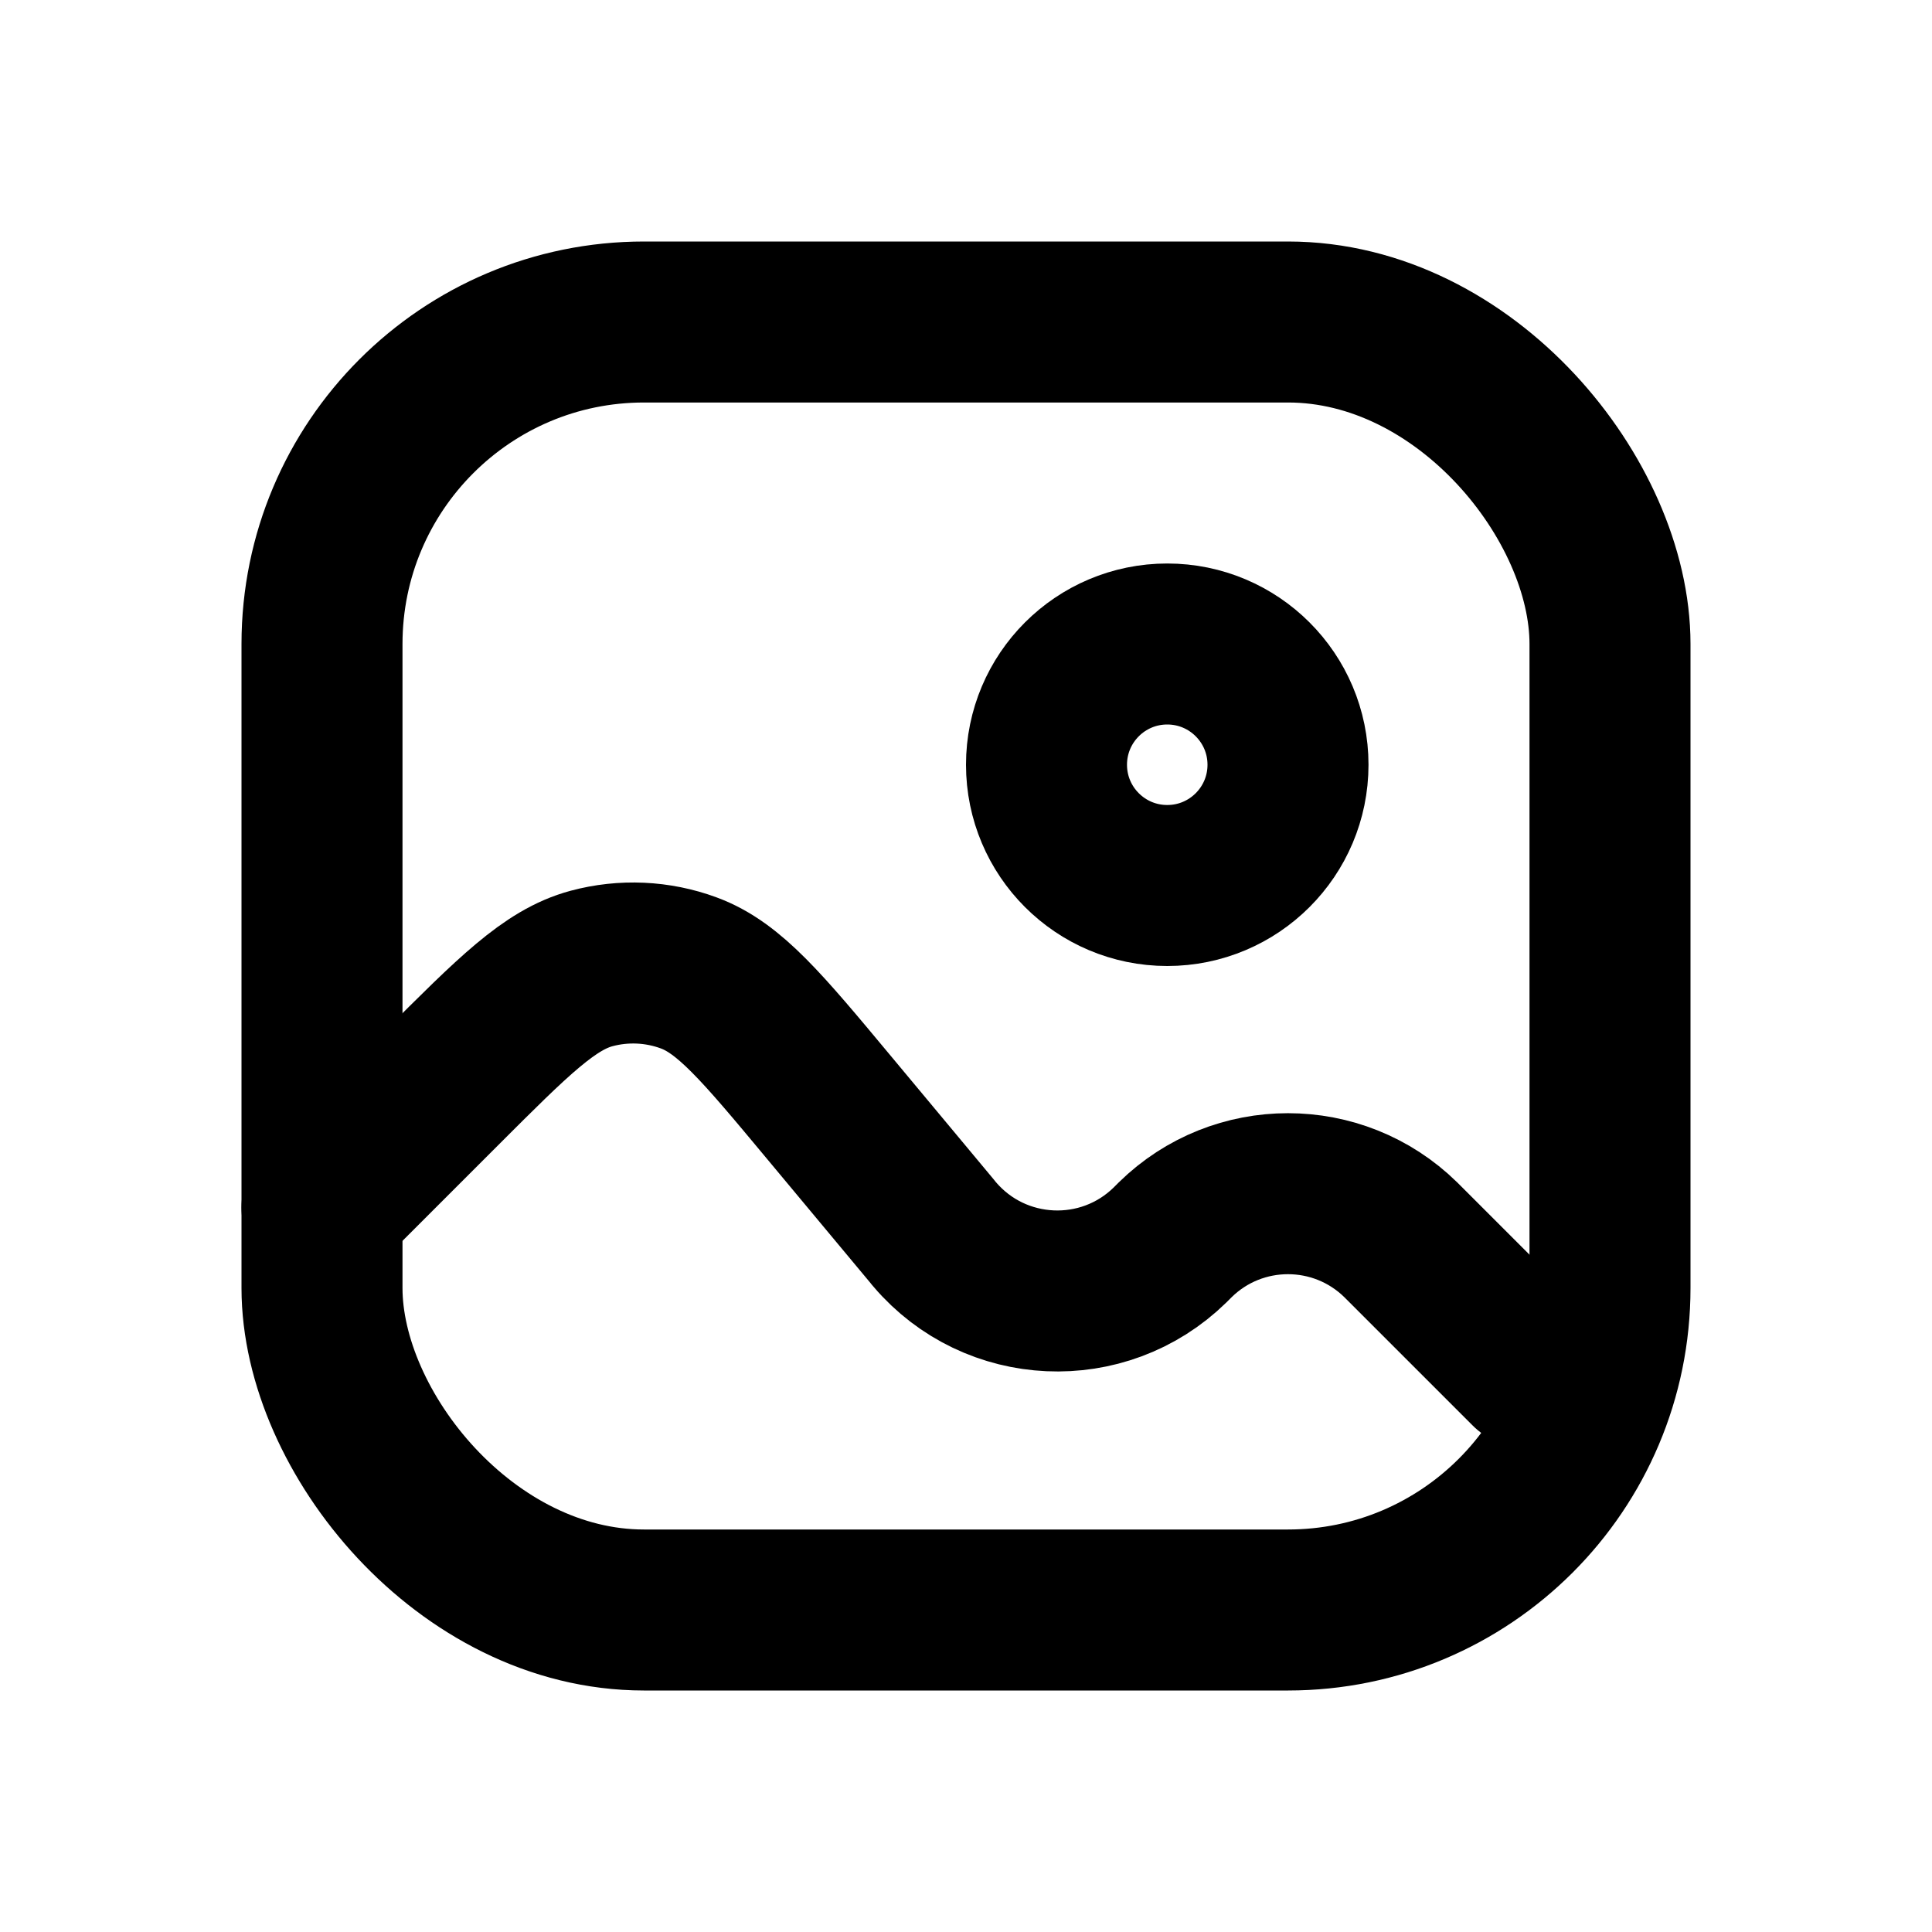 <svg width="24" height="24" viewBox="0 0 24 24" fill="none" xmlns="http://www.w3.org/2000/svg">
<rect x="4" y="4" width="16" height="16" rx="4" stroke="black" stroke-width="2"/>
<path d="M19 17L17.432 15.432C17.416 15.415 17.407 15.407 17.4 15.4C16.622 14.638 15.377 14.638 14.6 15.4C14.593 15.407 14.585 15.415 14.568 15.432V15.432C14.55 15.45 14.541 15.459 14.534 15.466C13.705 16.277 12.363 16.216 11.611 15.334C11.605 15.326 11.597 15.316 11.58 15.296L10.285 13.742C9.468 12.761 9.059 12.271 8.556 12.086C8.169 11.943 7.746 11.924 7.348 12.031C6.83 12.17 6.379 12.621 5.476 13.524L4 15" stroke="black" stroke-width="2" stroke-linecap="round"/>
<circle cx="14.5" cy="9.5" r="1.5" stroke="black" stroke-width="2"/>
</svg>
